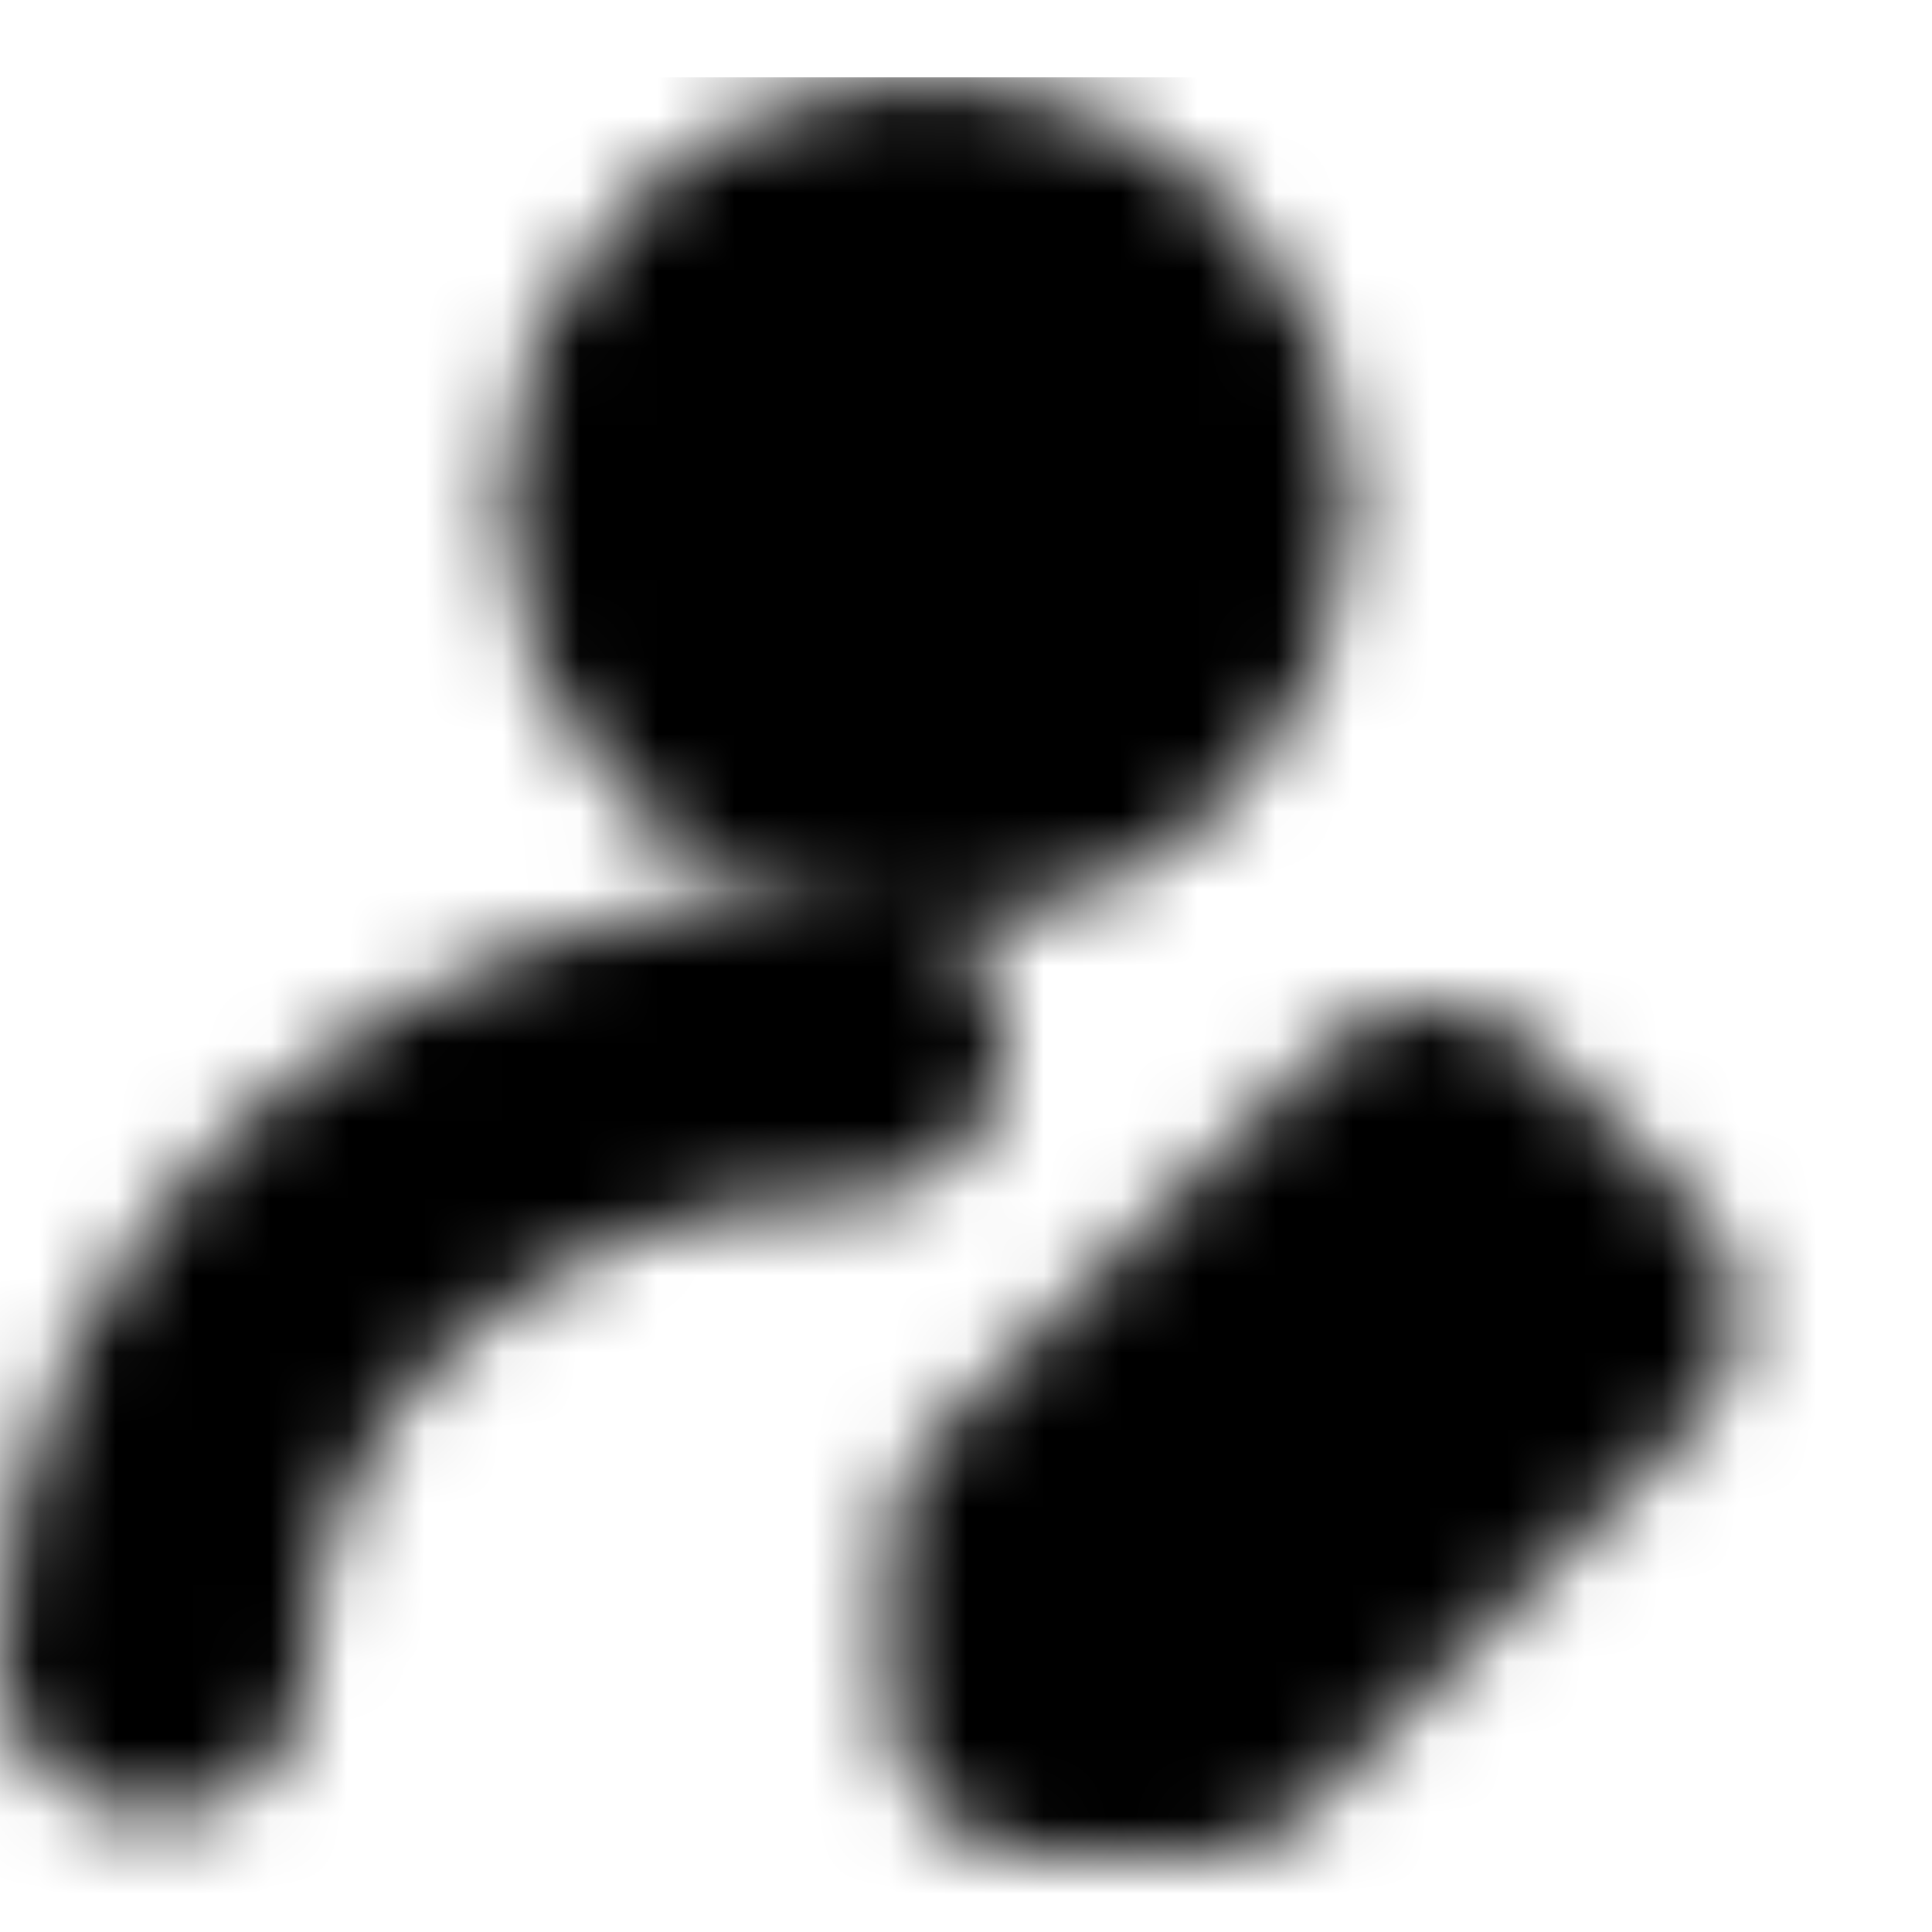 <svg width="23" height="23" viewBox="0 0 25 23" fill="none" xmlns="http://www.w3.org/2000/svg">
<mask id="mask0_524_367" style="mask-type:luminance" maskUnits="userSpaceOnUse" x="0" y="0" width="23" height="23">
<path d="M12 9C13.933 9 15.5 7.433 15.5 5.5C15.5 3.567 13.933 2 12 2C10.067 2 8.5 3.567 8.5 5.5C8.5 7.433 10.067 9 12 9Z" fill="white" stroke="white" stroke-width="4" stroke-linecap="round" stroke-linejoin="round"/>
<path d="M2 20.5C2 16.081 6.029 12.5 11 12.5" stroke="white" stroke-width="4" stroke-linecap="round" stroke-linejoin="round"/>
<path d="M15.5 21L20.5 16L18.5 14L13.5 19V21H15.5Z" fill="white" stroke="white" stroke-width="4" stroke-linecap="round" stroke-linejoin="round"/>
</mask>
<g mask="url(#mask0_524_367)">
<path d="M0 0H24V24H0V0Z" fill="black"/>
</g>
</svg>
